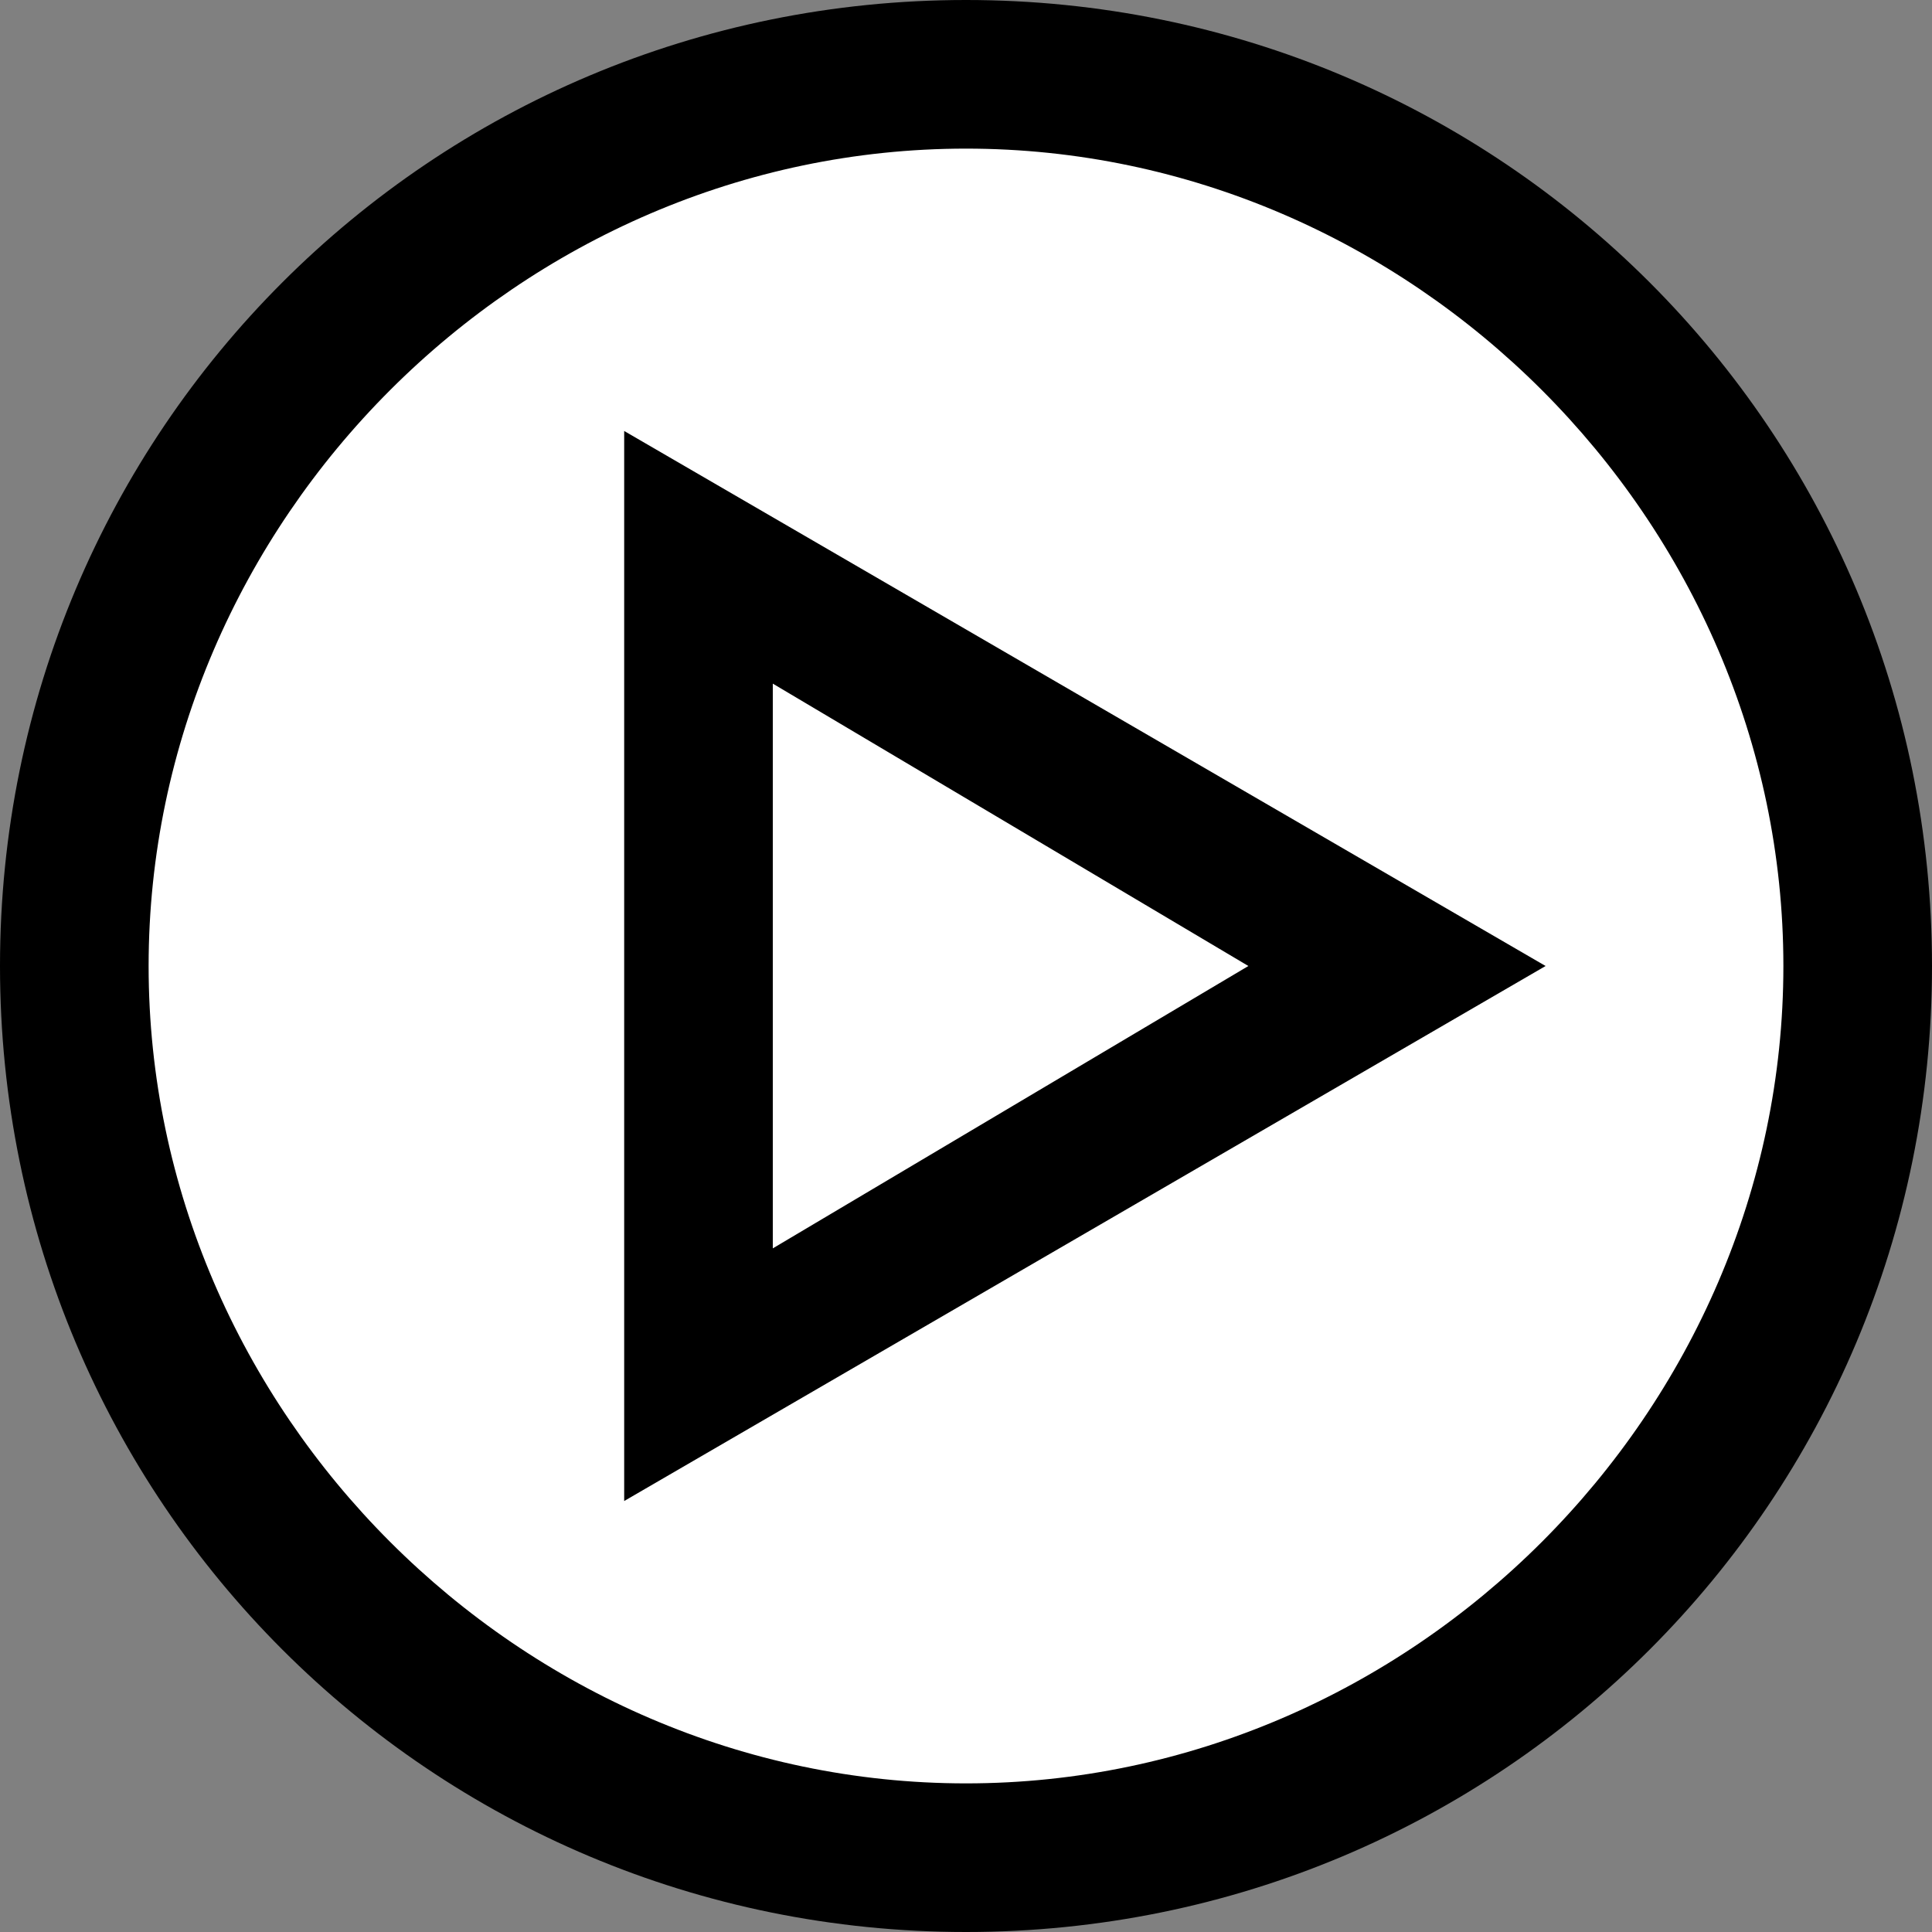 <?xml version="1.0" encoding="utf-8"?>
<!-- Generator: Adobe Illustrator 23.0.3, SVG Export Plug-In . SVG Version: 6.00 Build 0)  -->
<svg version="1.1" id="圖層_1" xmlns="http://www.w3.org/2000/svg" xmlns:xlink="http://www.w3.org/1999/xlink" x="0px" y="0px"
	 viewBox="0 0 13 13" style="enable-background:new 0 0 13 13;" xml:space="preserve">
<rect x="0" y="0" width="13" height="13" fill="#808080" stroke="none"/>
<style type="text/css">
	.st0{fill:#FFFFFF;}
</style>
<g>
	<circle class="st0" cx="6.5" cy="6.5" r="6"/>
	<path d="M6.5,1c3,0,5.5,2.5,5.5,5.5S9.5,12,6.5,12S1,9.5,1,6.5S3.5,1,6.5,1 M6.5,0C2.9,0,0,2.9,0,6.5S2.9,13,6.5,13S13,10.1,13,6.5
		S10.1,0,6.5,0L6.5,0z"/>
</g>
<g>
	<polygon class="st0" points="4.7,3.8 9.4,6.5 4.7,9.2 	"/>
	<path d="M5.2,4.6l3.2,1.9L5.2,8.4V4.6 M4.2,2.9v7.2l6.2-3.6L4.2,2.9L4.2,2.9z"/>
</g>
</svg>
